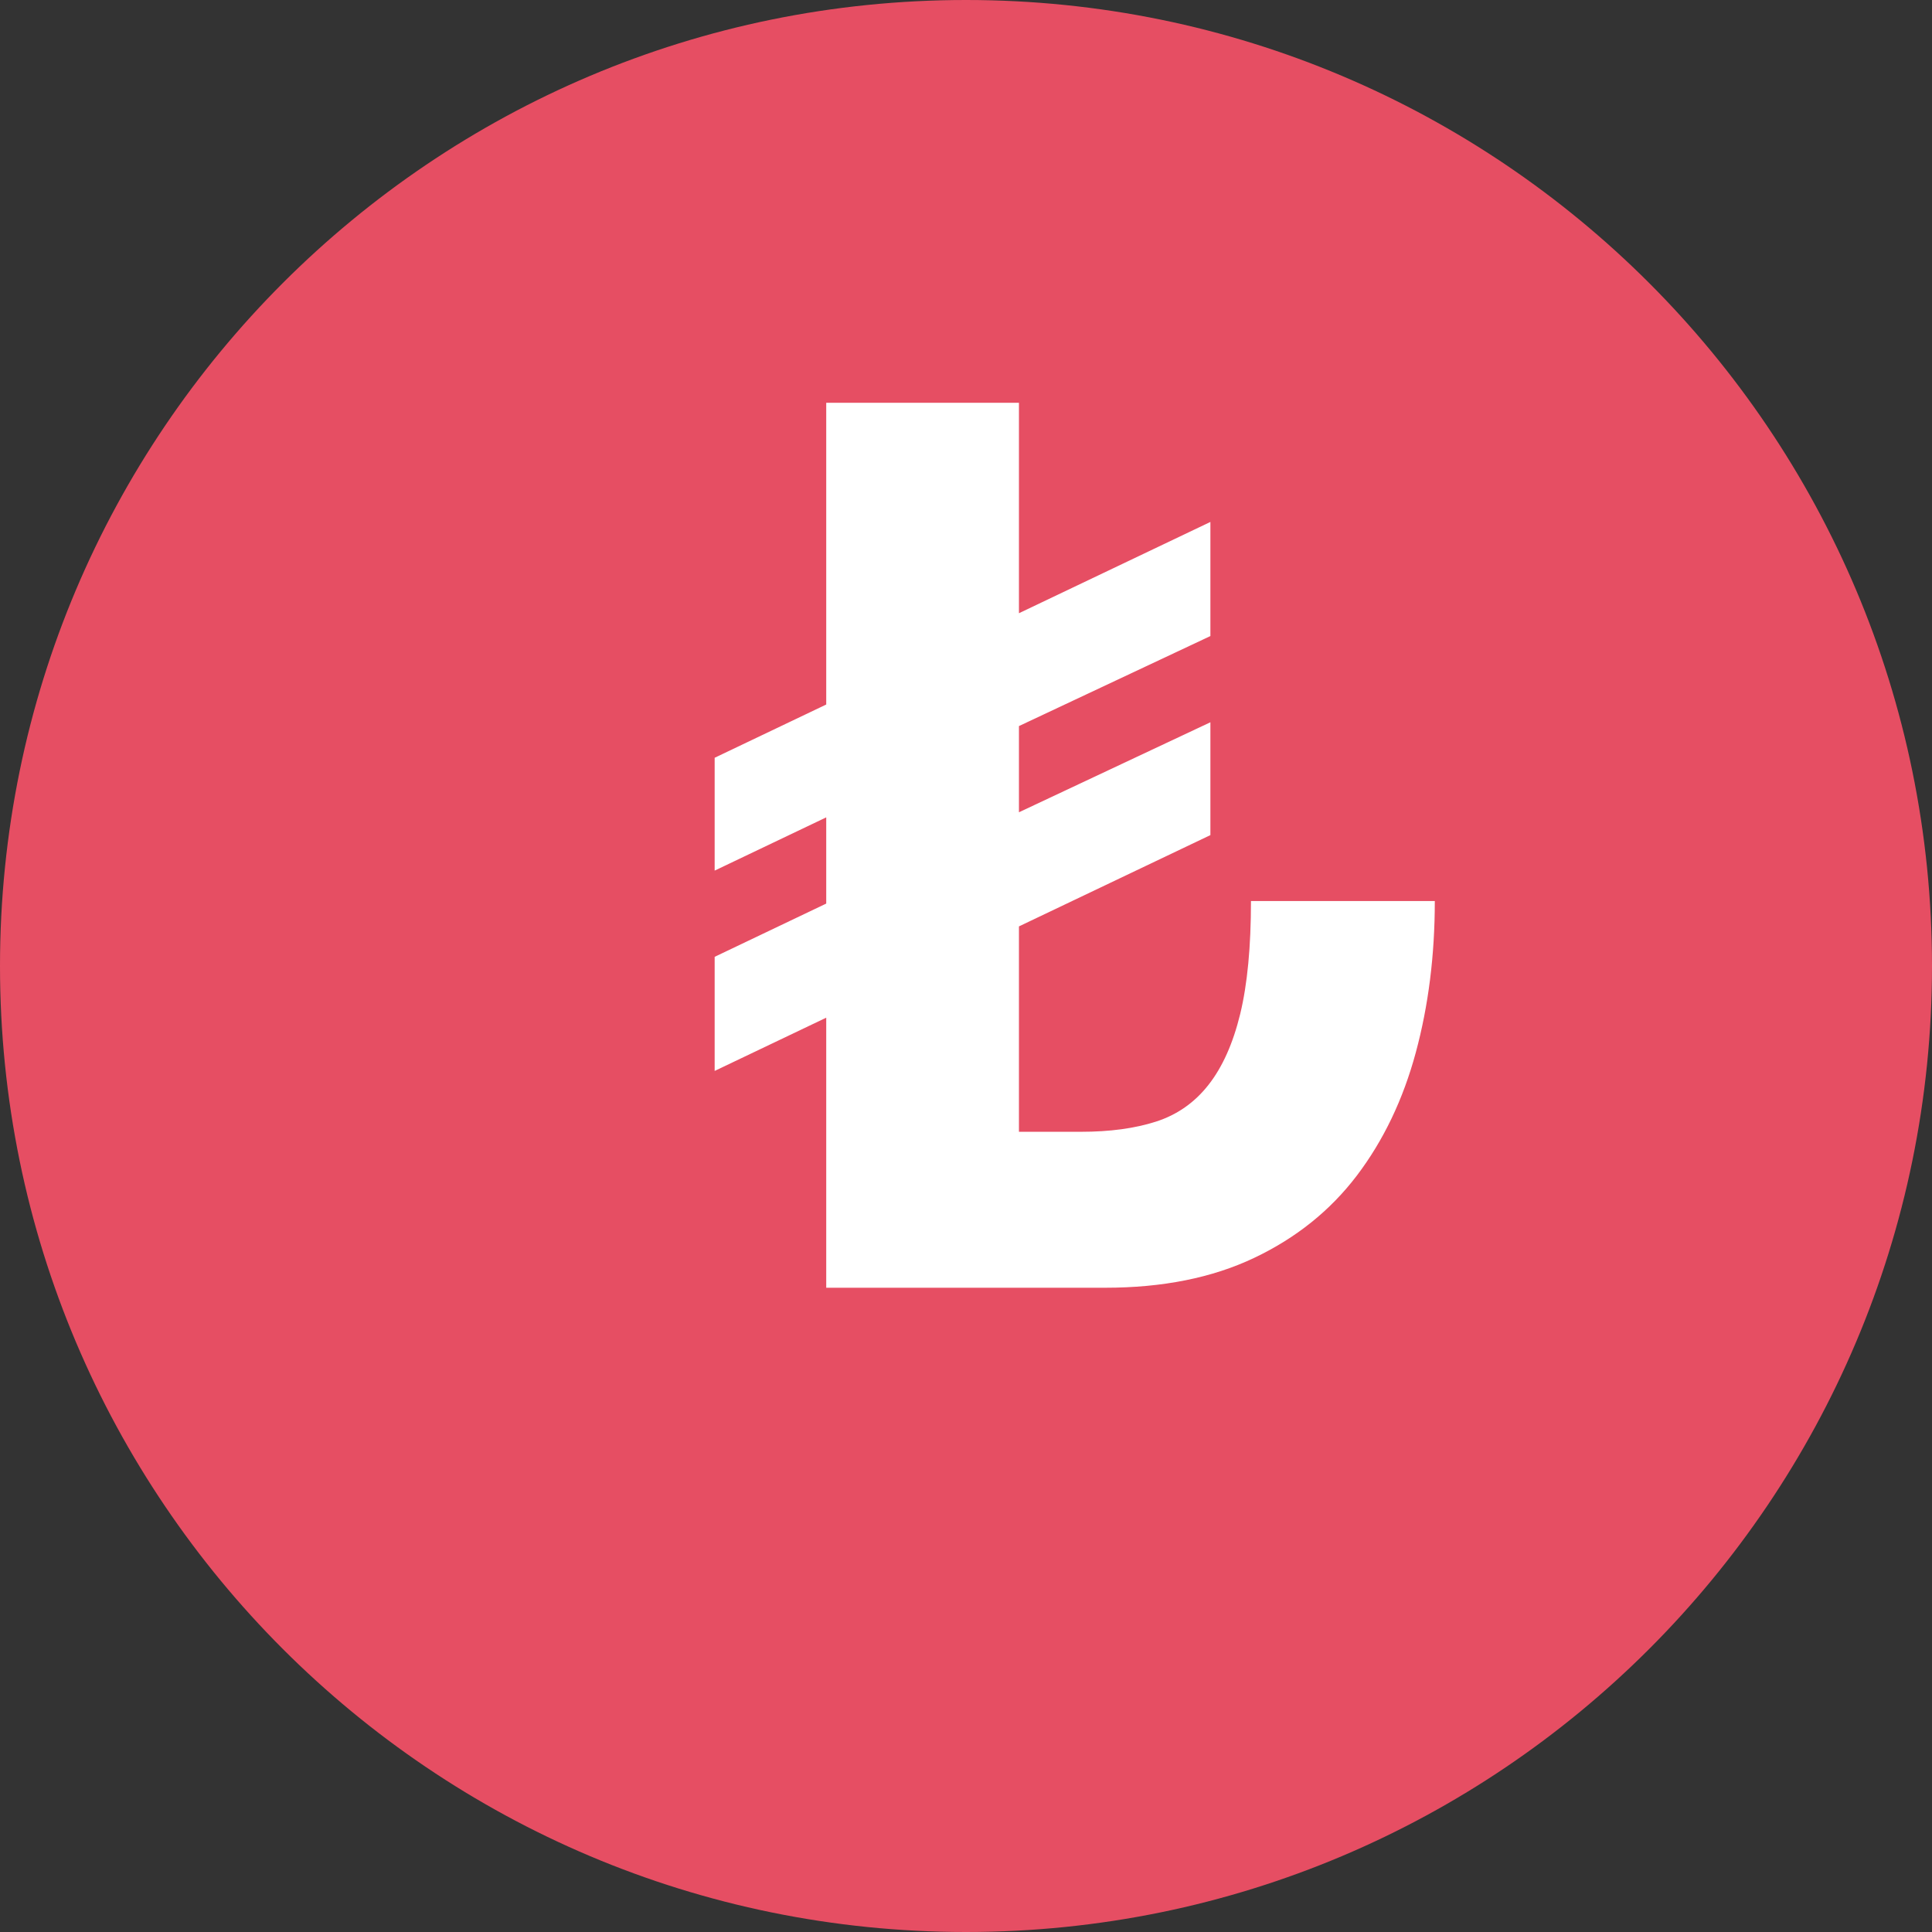 <?xml version="1.0" encoding="utf-8"?>
<svg width="32px" height="32px" viewBox="0 0 32 32" version="1.1" xmlns:xlink="http://www.w3.org/1999/xlink" xmlns="http://www.w3.org/2000/svg">
  <rect x="0" y="0" width="32" height="32" fill="#333333" stroke="none"/>
  <g id="Group">
    <path d="M16 32C24.837 32 32 24.837 32 16C32 7.163 24.837 0 16 0C7.163 0 0 7.163 0 16C0 24.837 7.163 32 16 32Z" id="Oval" fill="#E64E63" fill-rule="evenodd" stroke="none" />
    <g id="₺" fill="#FFFFFF" transform="translate(6.524 0.5)">
      <path d="M7.161 16.356L5.313 17.238L5.313 15.348L7.161 14.466L7.161 13.038L5.313 13.92L5.313 12.051L7.161 11.169L7.161 6.171L10.353 6.171L10.353 9.657L13.524 8.145L13.524 10.035L10.353 11.526L10.353 12.954L13.524 11.463L13.524 13.332L10.353 14.844L10.353 18.246L11.382 18.246Q12.096 18.246 12.621 18.078Q13.146 17.91 13.492 17.469Q13.839 17.028 14.018 16.293Q14.196 15.558 14.196 14.424L17.241 14.424Q17.241 15.768 16.926 16.933Q16.611 18.099 15.95 18.971Q15.288 19.842 14.248 20.335Q13.209 20.829 11.781 20.829L7.161 20.829L7.161 16.356Z" />
    </g>
  </g>
</svg>